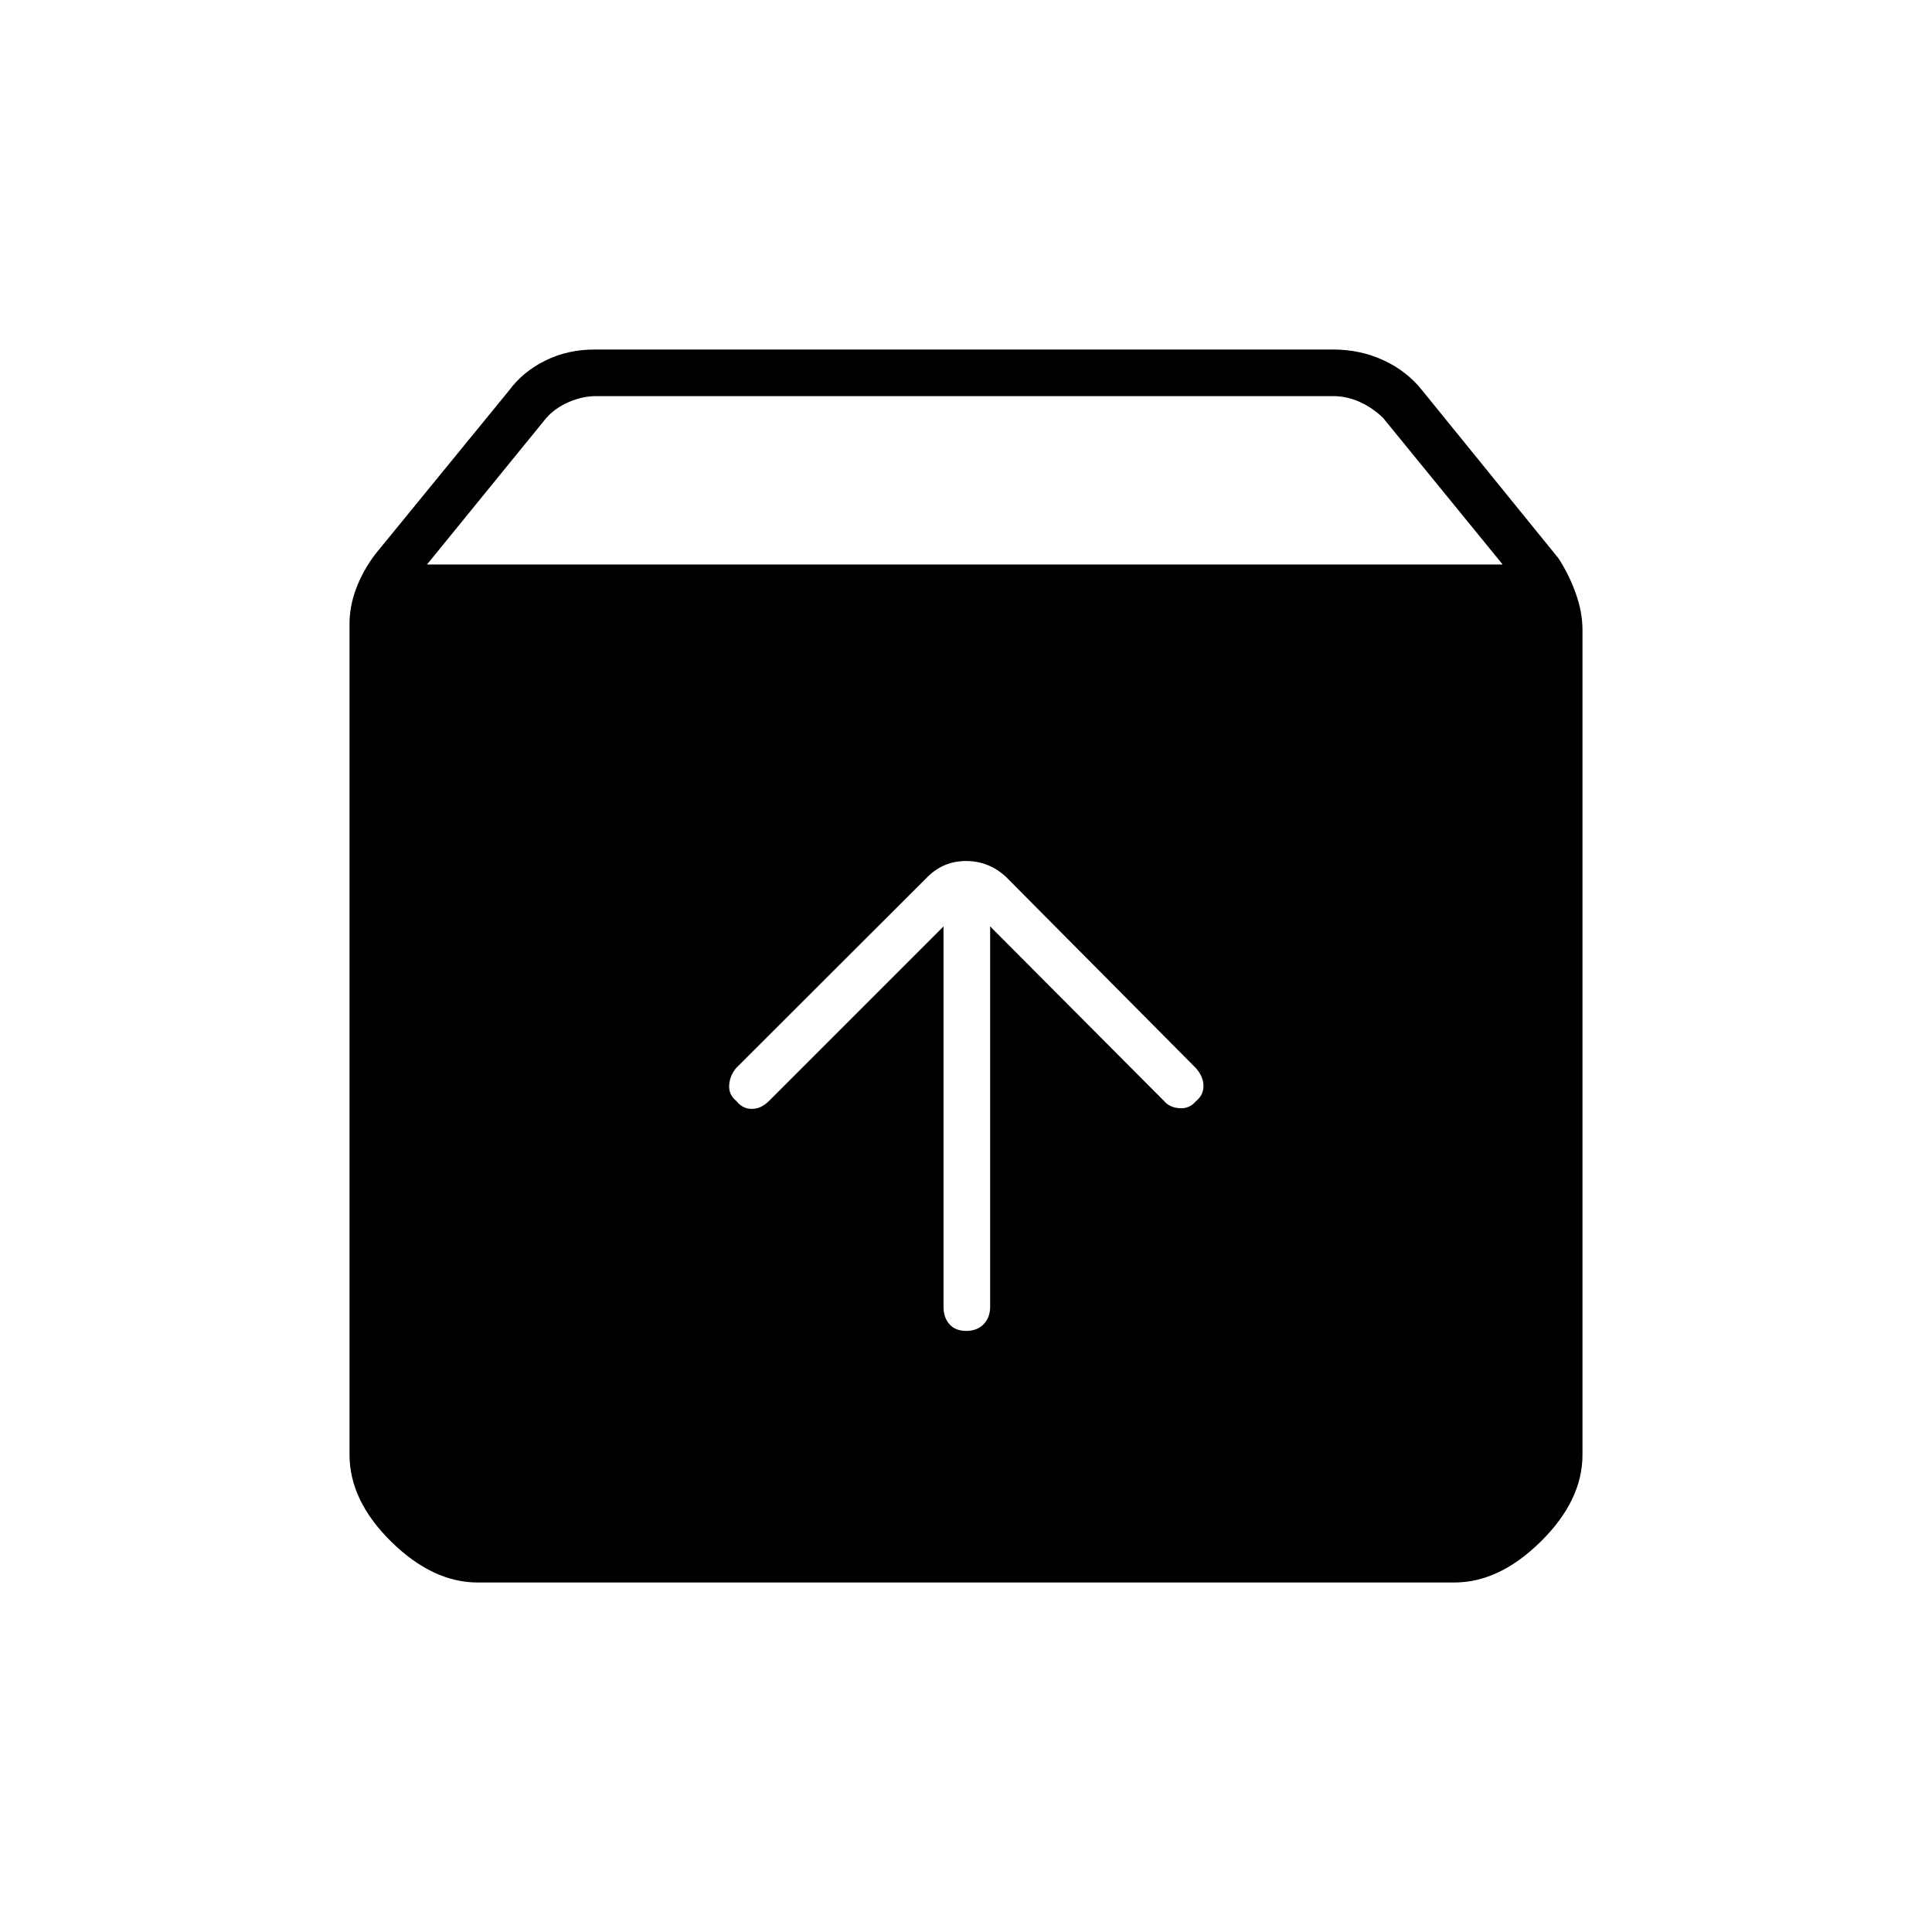 <svg xmlns="http://www.w3.org/2000/svg" height="40" viewBox="0 -960 960 960" width="40"><path d="M480.12-298.67q5.38 0 8.63-3.33 3.25-3.33 3.25-8.67v-189l86.5 86.84q2.71 3.16 7.61 3.5 4.89.33 8.06-3.41 3.83-3.07 3.83-7.66 0-4.6-3.83-8.93l-94.34-95q-8.57-7.84-19.78-7.84-11.22 0-19.15 7.89l-95.07 94.95q-3.16 3.66-3.5 8.49-.33 4.84 3.66 8.01 2.99 3.83 7.58 3.83 4.6 0 8.58-3.98l86.68-86.69v189q0 5.34 2.95 8.67t8.34 3.33Zm-242.79 125q-22.33 0-43-20.35-20.66-20.36-20.66-43.15V-650q0-8.77 3.33-17.63t9.5-17.04l66.41-81.26q6.92-9.4 18.05-14.9t24.52-5.5h367.04q13.39 0 25.02 5.38 11.63 5.38 19.29 15.12l67.5 83.16q5.34 8.18 8.67 17.54t3.33 18.13v409.9q0 22.6-20.66 43.02-20.67 20.41-43 20.41H237.33ZM212.17-679.5h534.5l-59.28-72.67q-5-5-11.5-8t-13.5-3H296.33q-7 0-13.83 3t-11.17 8l-59.16 72.67Z"/></svg>